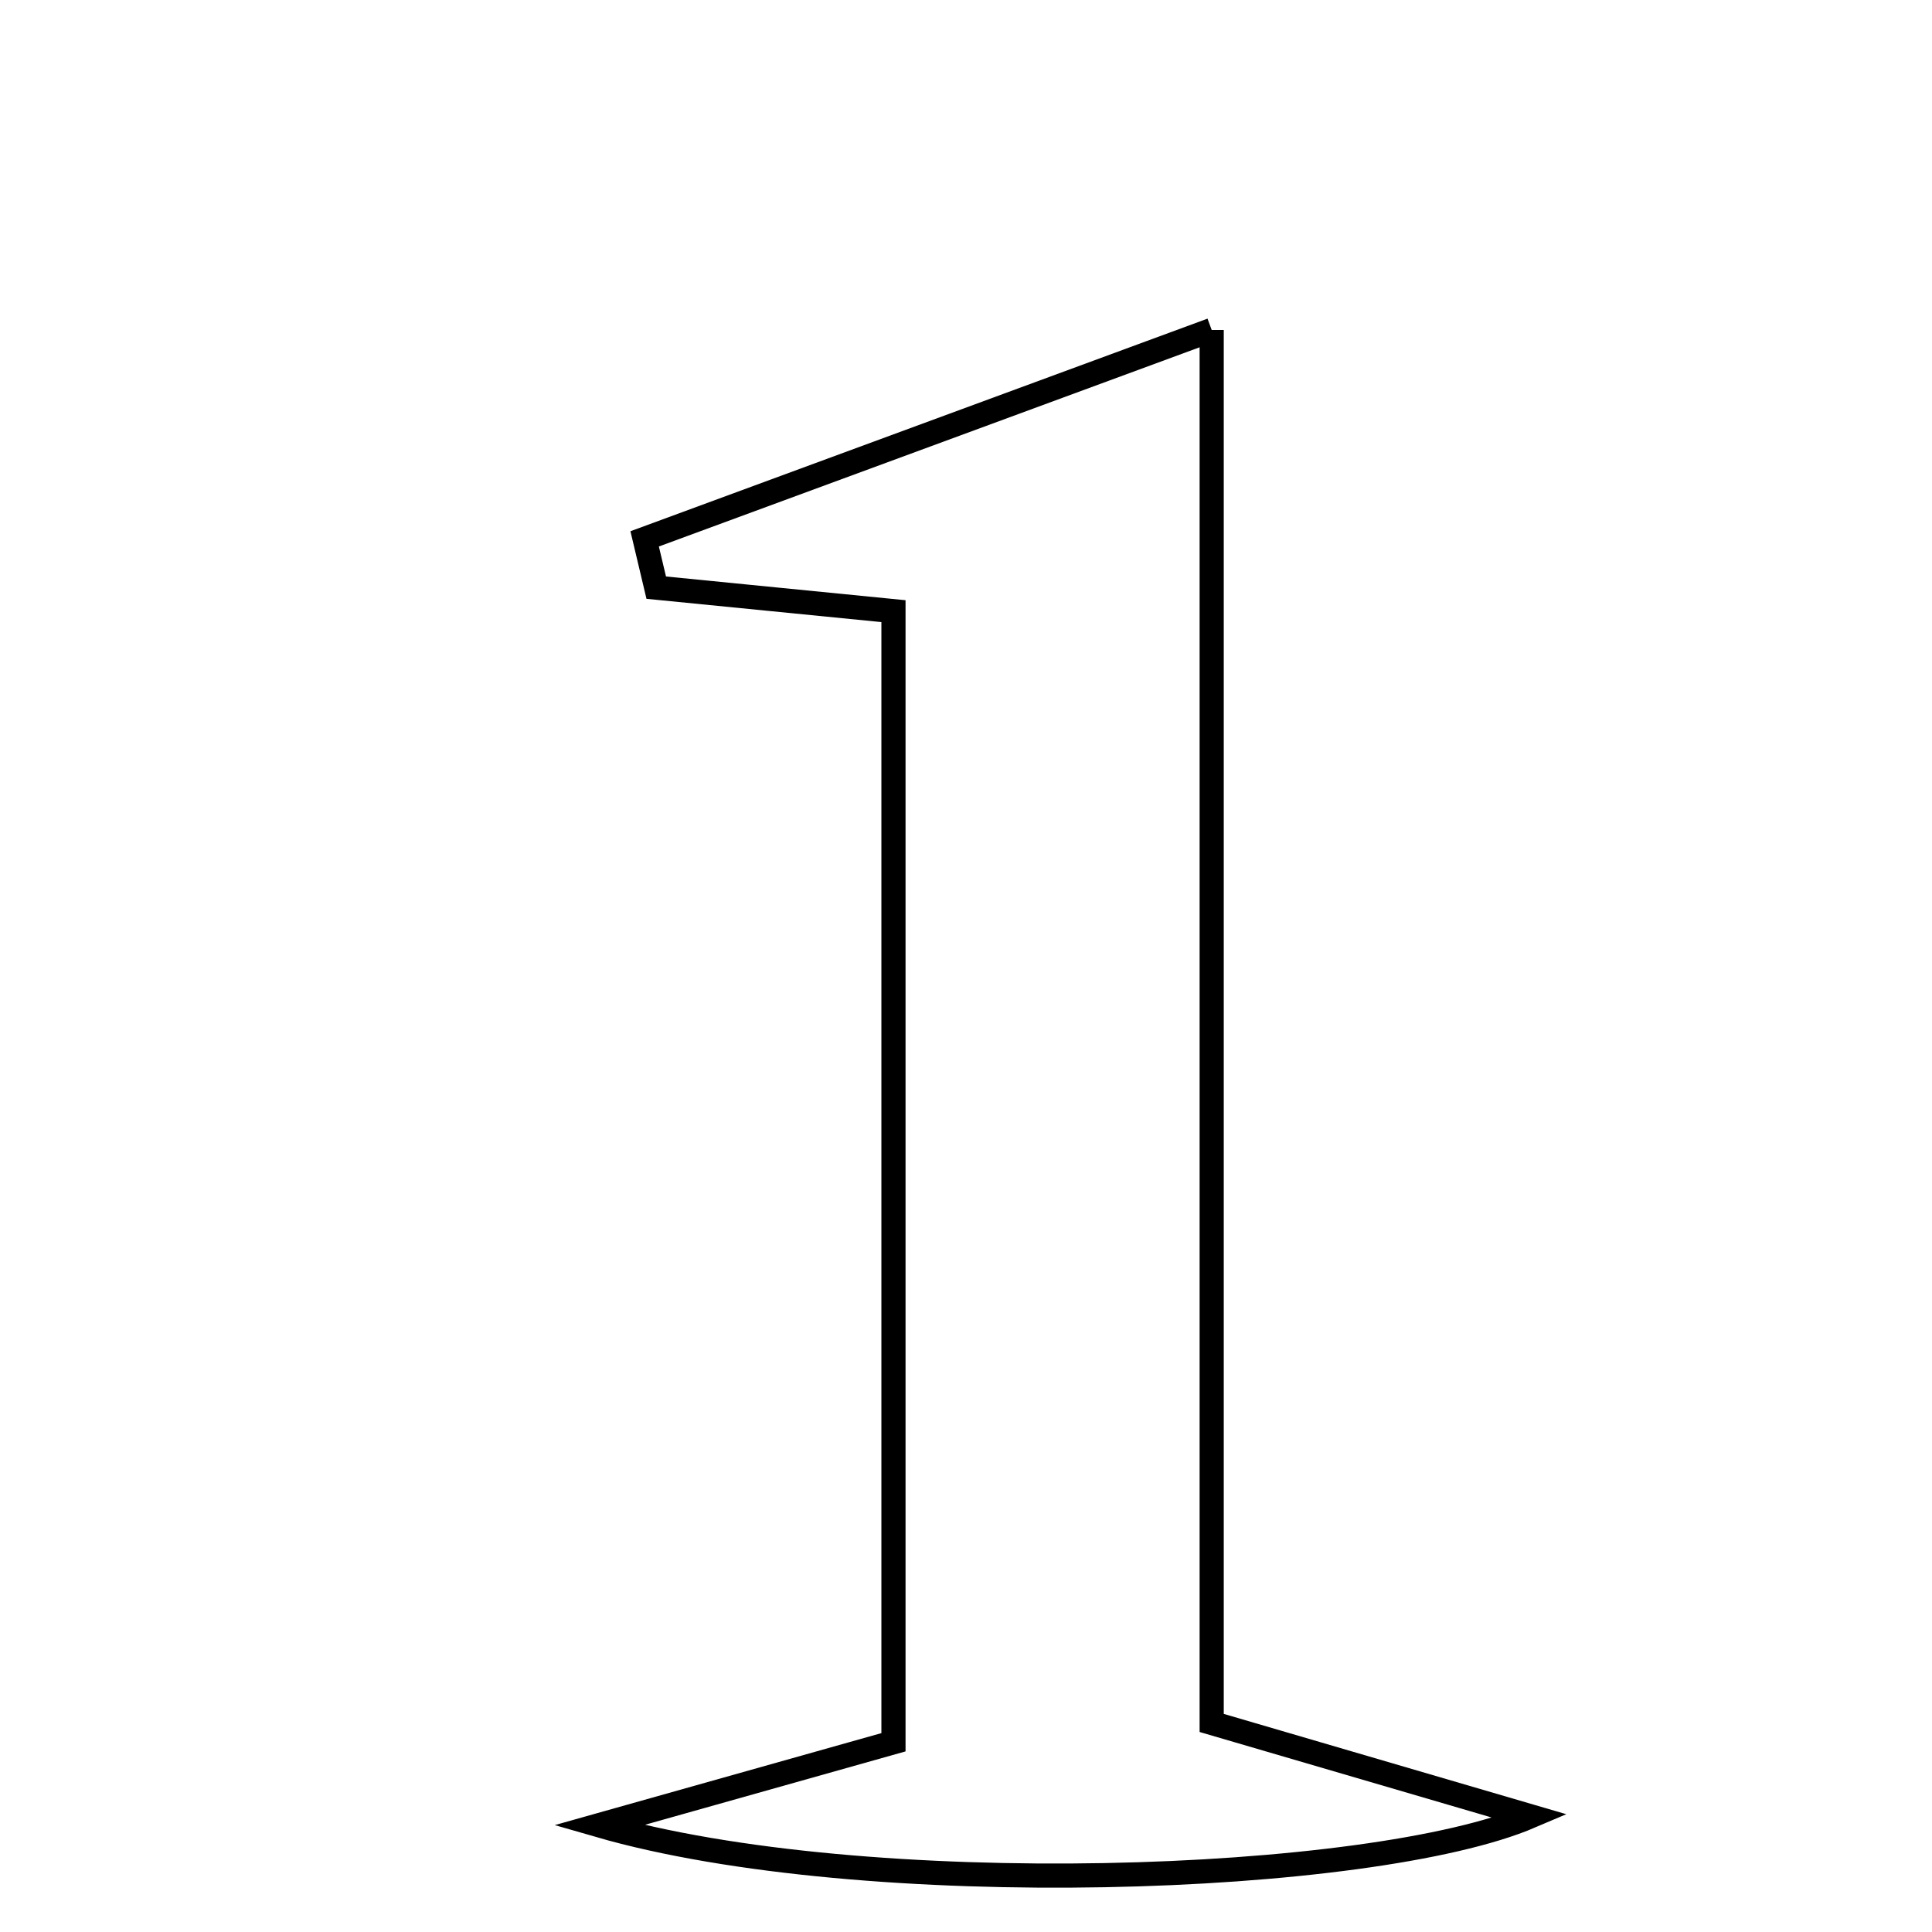 <svg xmlns="http://www.w3.org/2000/svg" viewBox="0.0 0.0 24.0 24.0" height="200px" width="200px"><path fill="none" stroke="black" stroke-width=".3" stroke-opacity="1.0"  filling="0" d="M15.052 4.099 C15.052 10.046 15.052 15.663 15.052 21.403 C16.496 21.825 17.657 22.165 19.014 22.563 C17.034 23.409 10.741 23.629 7.438 22.674 C8.567 22.356 9.696 22.038 11.099 21.643 C11.099 16.982 11.099 12.348 11.099 7.592 C10.006 7.484 9.079 7.392 8.152 7.3 C8.104 7.098 8.056 6.897 8.008 6.694 C10.215 5.881 12.423 5.068 15.052 4.099"></path></svg>